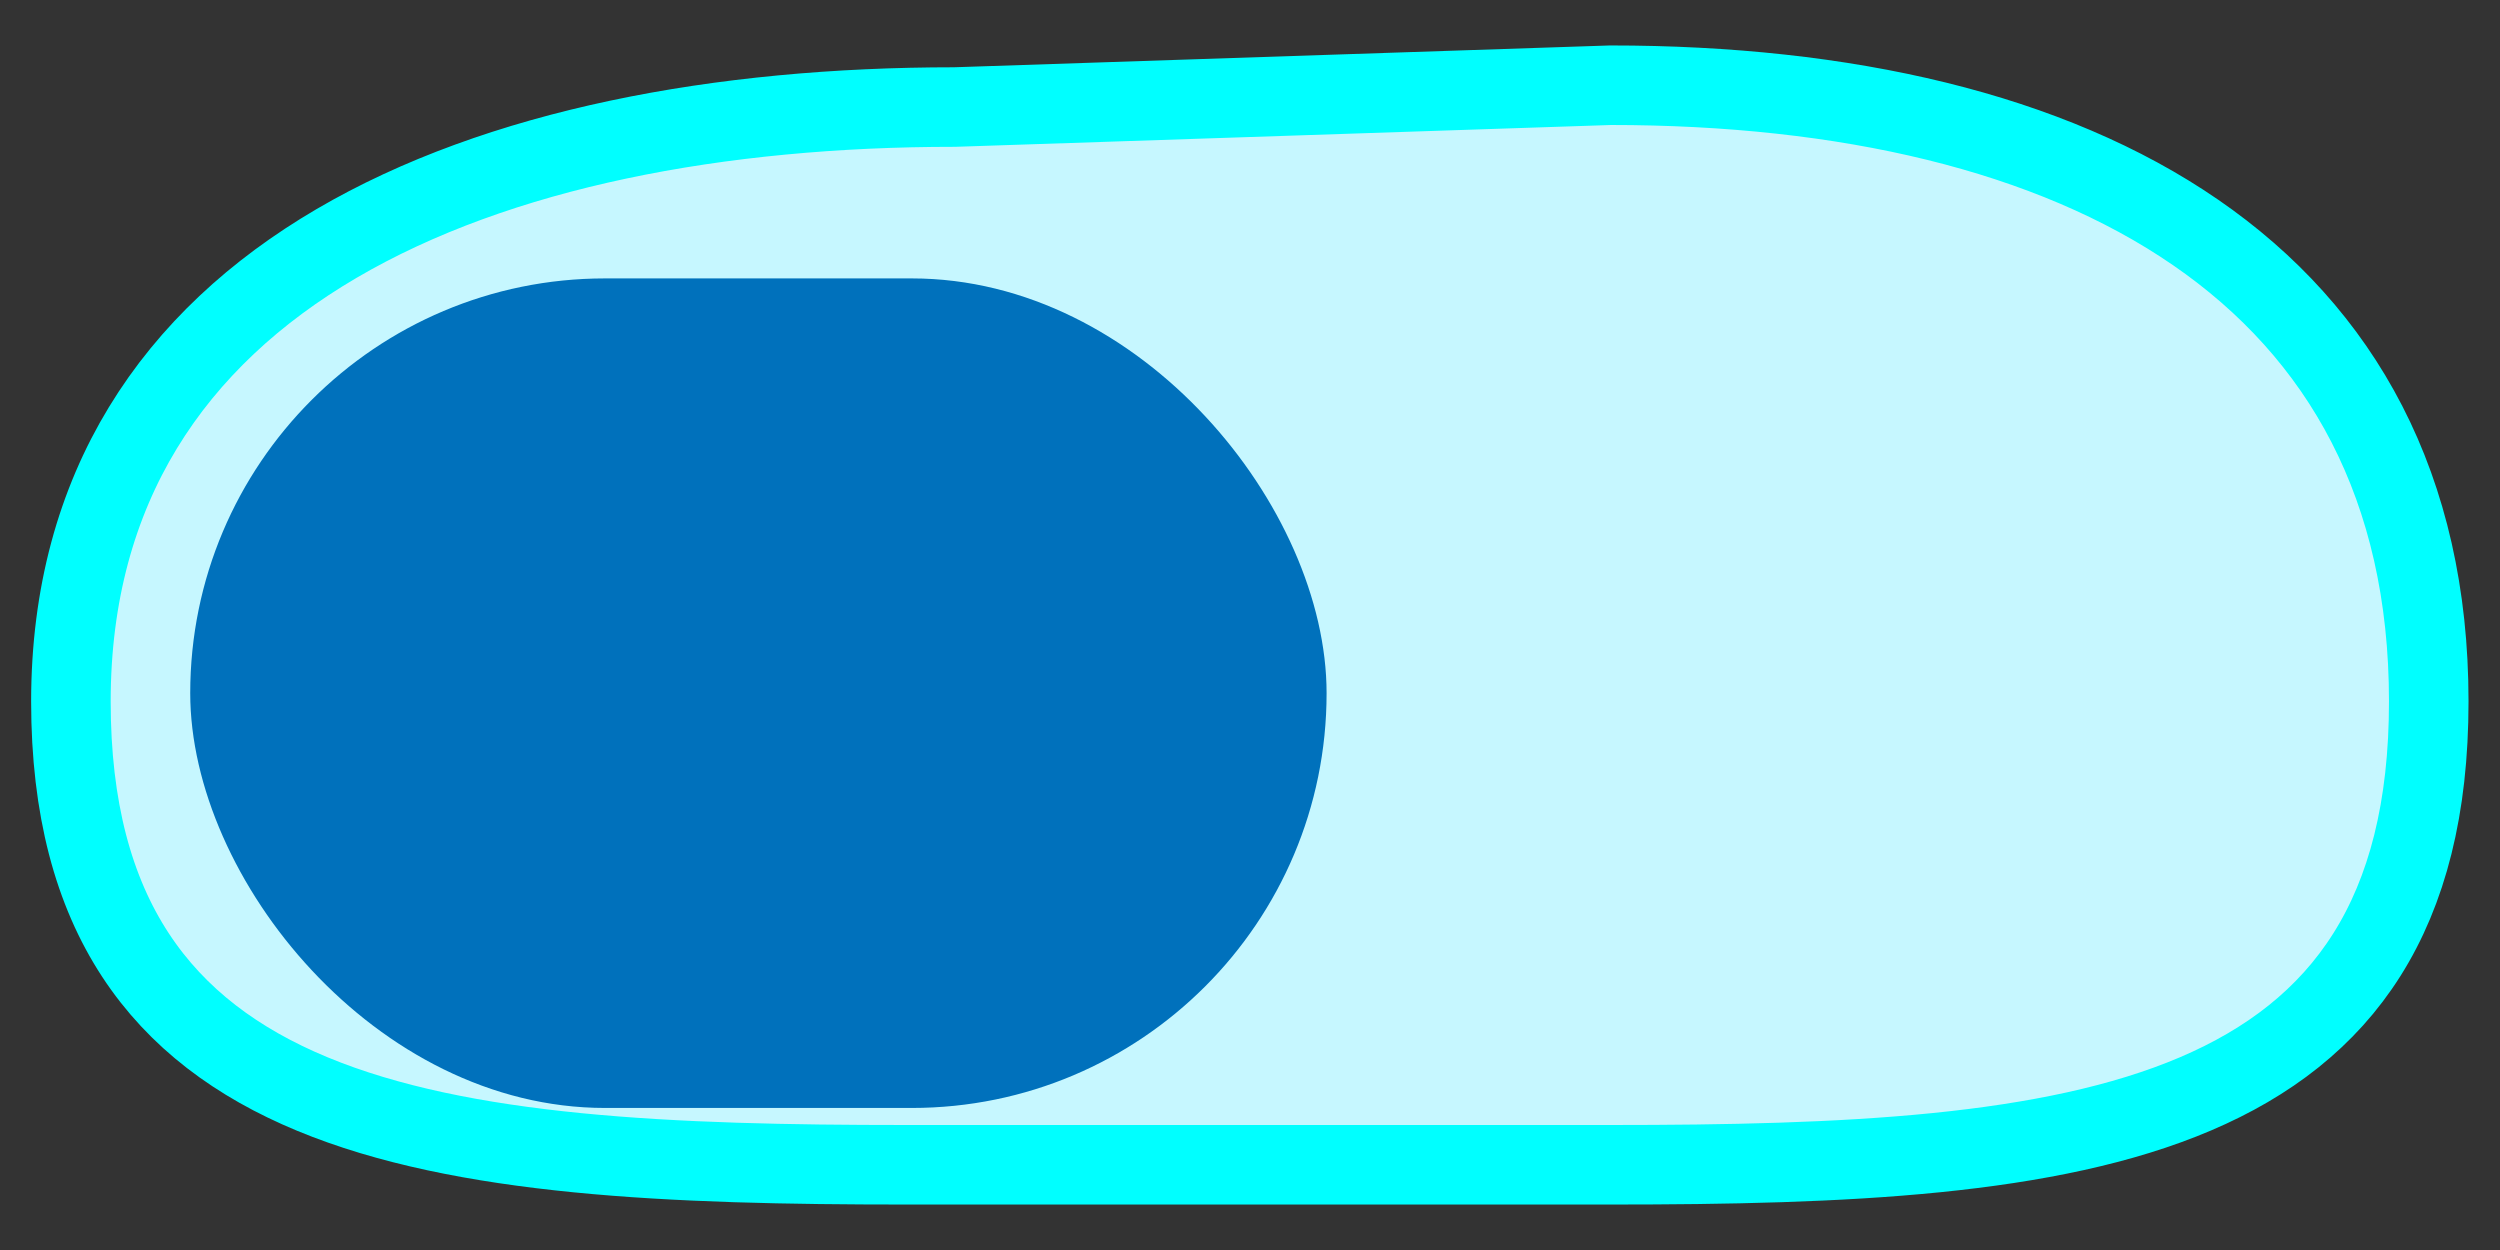 <svg id="Surfer" xmlns="http://www.w3.org/2000/svg" width="220" height="110" viewBox="0 0 220 110"><rect x="0" y="0" width="220" height="110" fill="#333333" stroke="none"/><defs><style>.cls-1{fill:#c6f7ff;stroke:aqua;stroke-miterlimit:10;stroke-width:7px;}.cls-2{fill:#0071bc;}</style></defs><title>toggleknap1_1</title><path class="cls-1" d="M141.73,102.5h-62c-41.31,0-73.49-3-73.49-40.78h0C6.26,24,42.64,9.42,84,9.42L141.73,7.5c41.3,0,72,16.48,72,54.22h0C213.74,99.45,183,102.5,141.73,102.5Z"/><rect class="cls-2" x="16.74" y="24.5" width="100" height="73" rx="36.5"/></svg>
